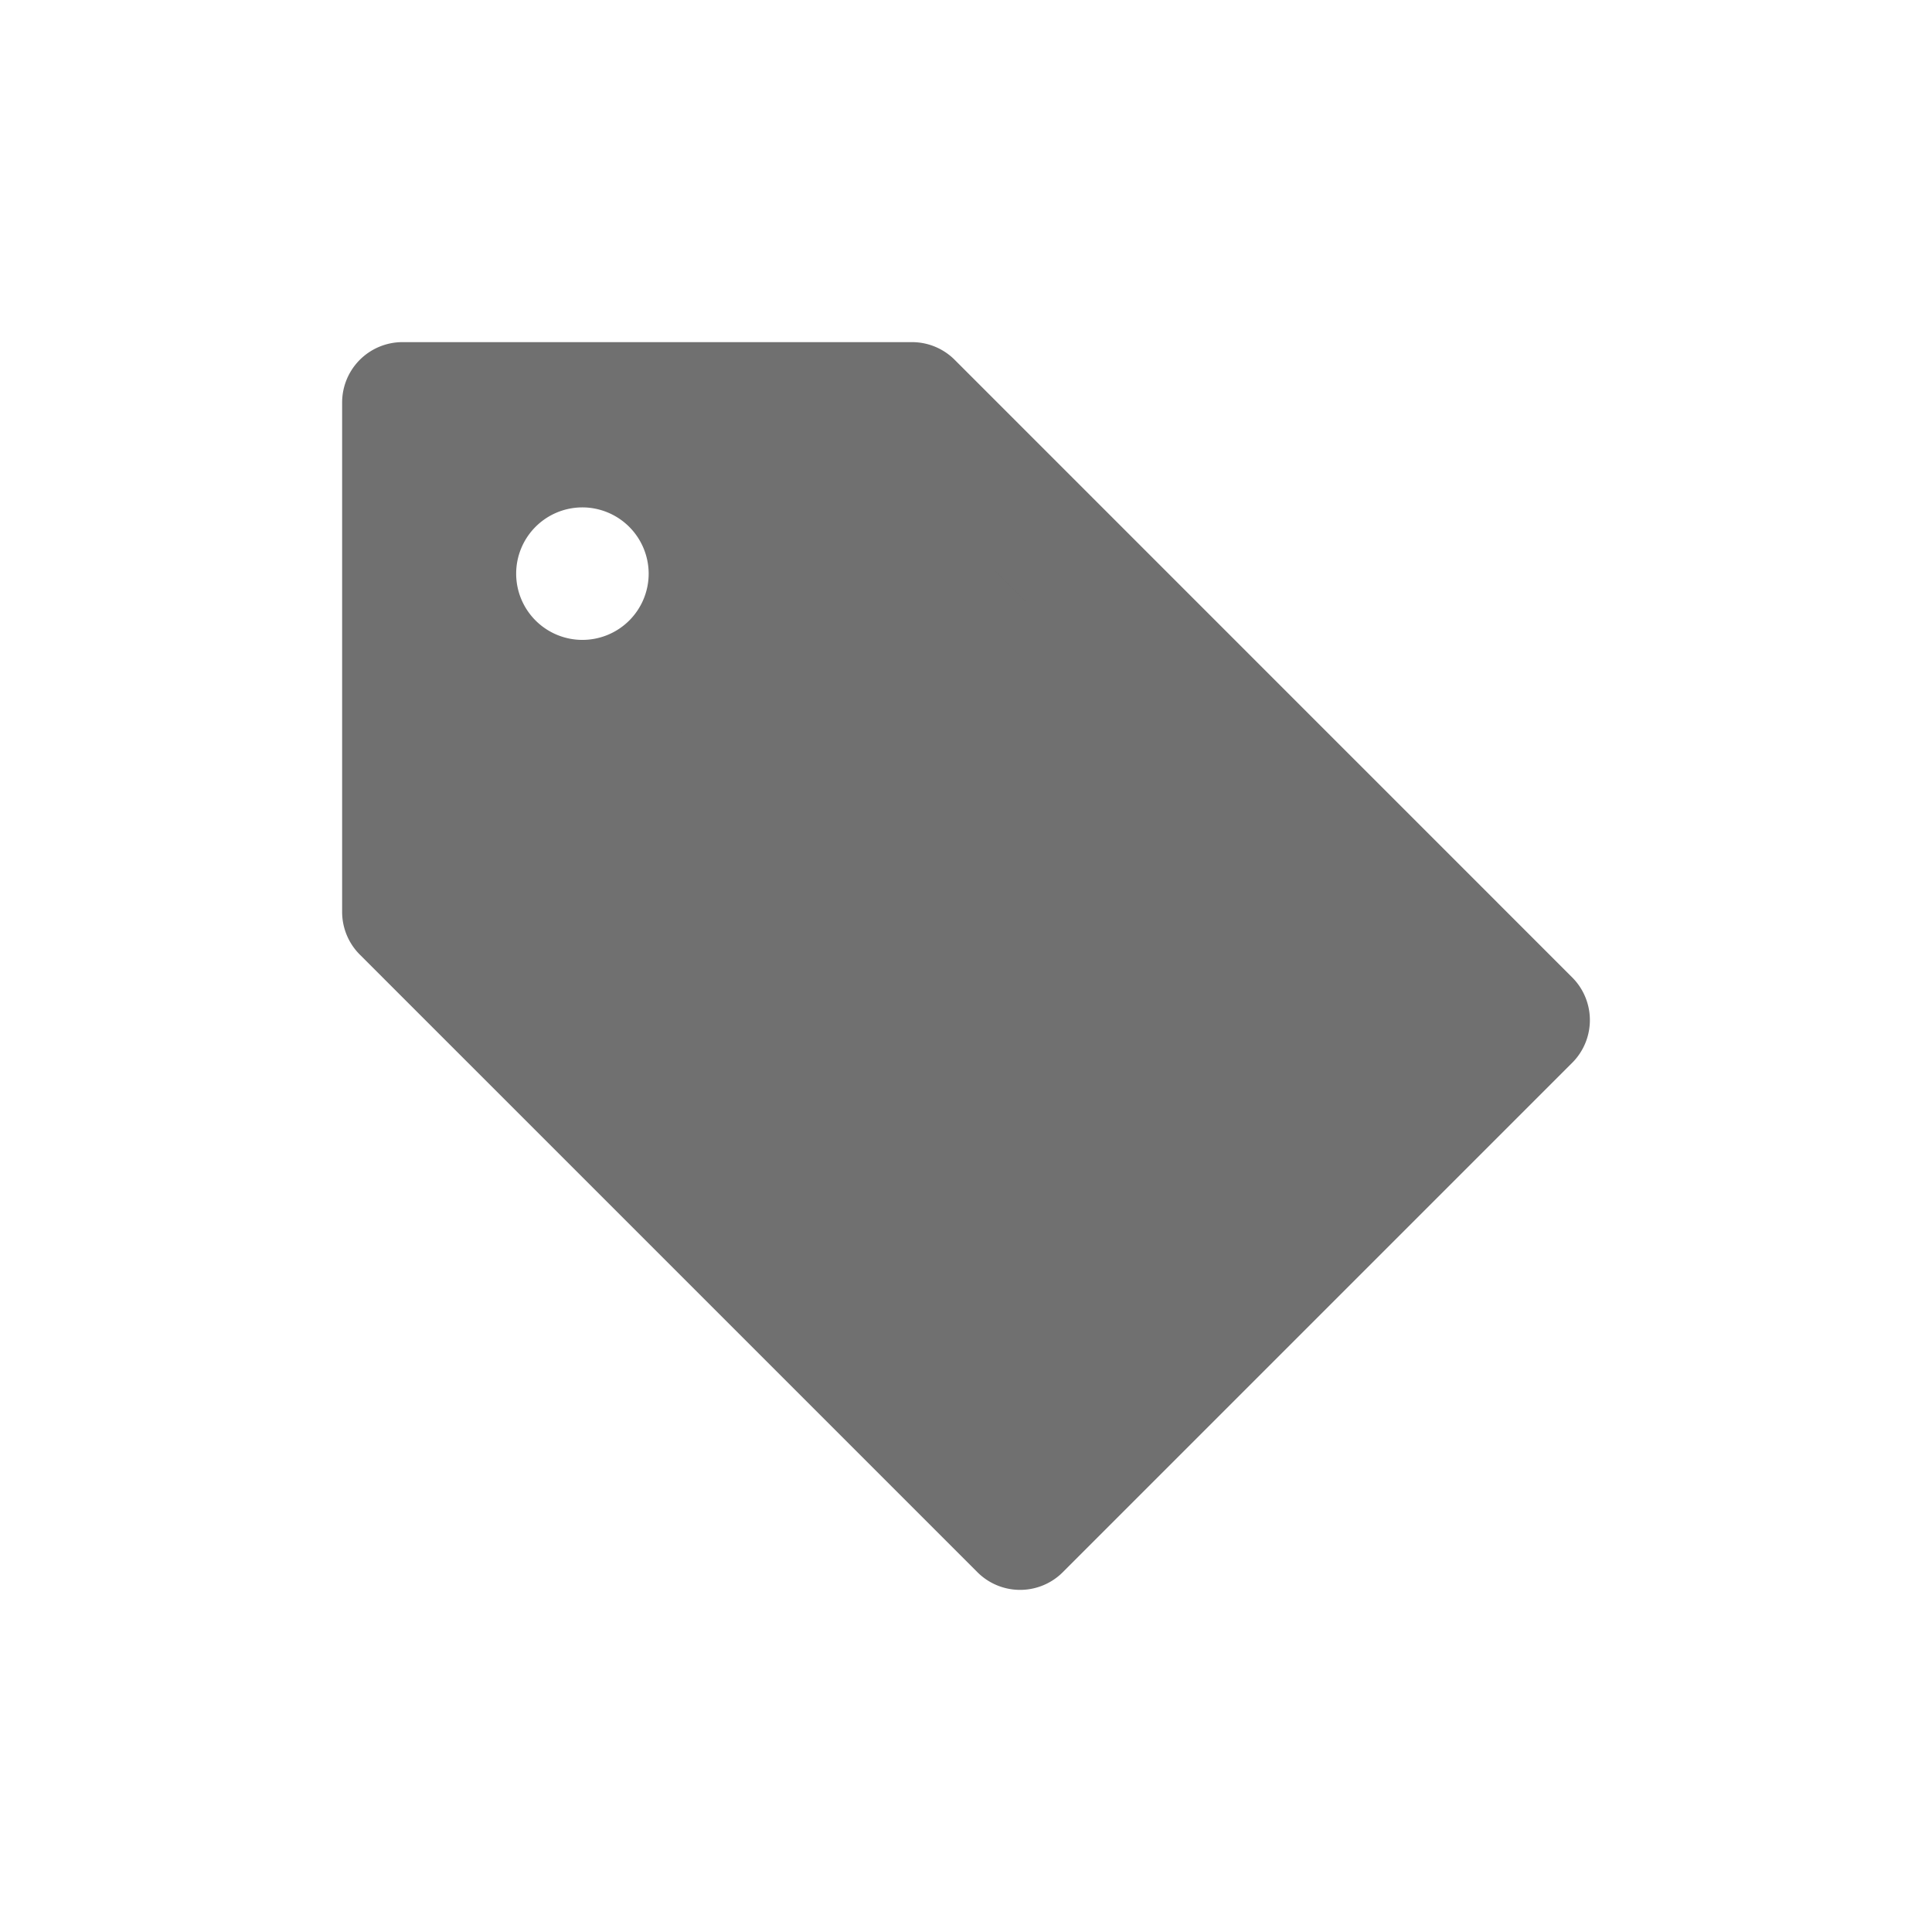 <svg xmlns="http://www.w3.org/2000/svg" width="24" height="24"><defs><clipPath id="a"><path d="M0 0h24v24H0z"/></clipPath></defs><g clip-path="url(#a)"><path d="M12.672 19h0L5 11.328V5h6.329L19 12.672 12.672 19zM7.235 5.553a1.573 1.573 0 101.573 1.573 1.575 1.575 0 00-1.573-1.573z" fill="#707070" stroke="#707070" stroke-linecap="round" stroke-linejoin="round" stroke-width="1.5"/></g></svg>